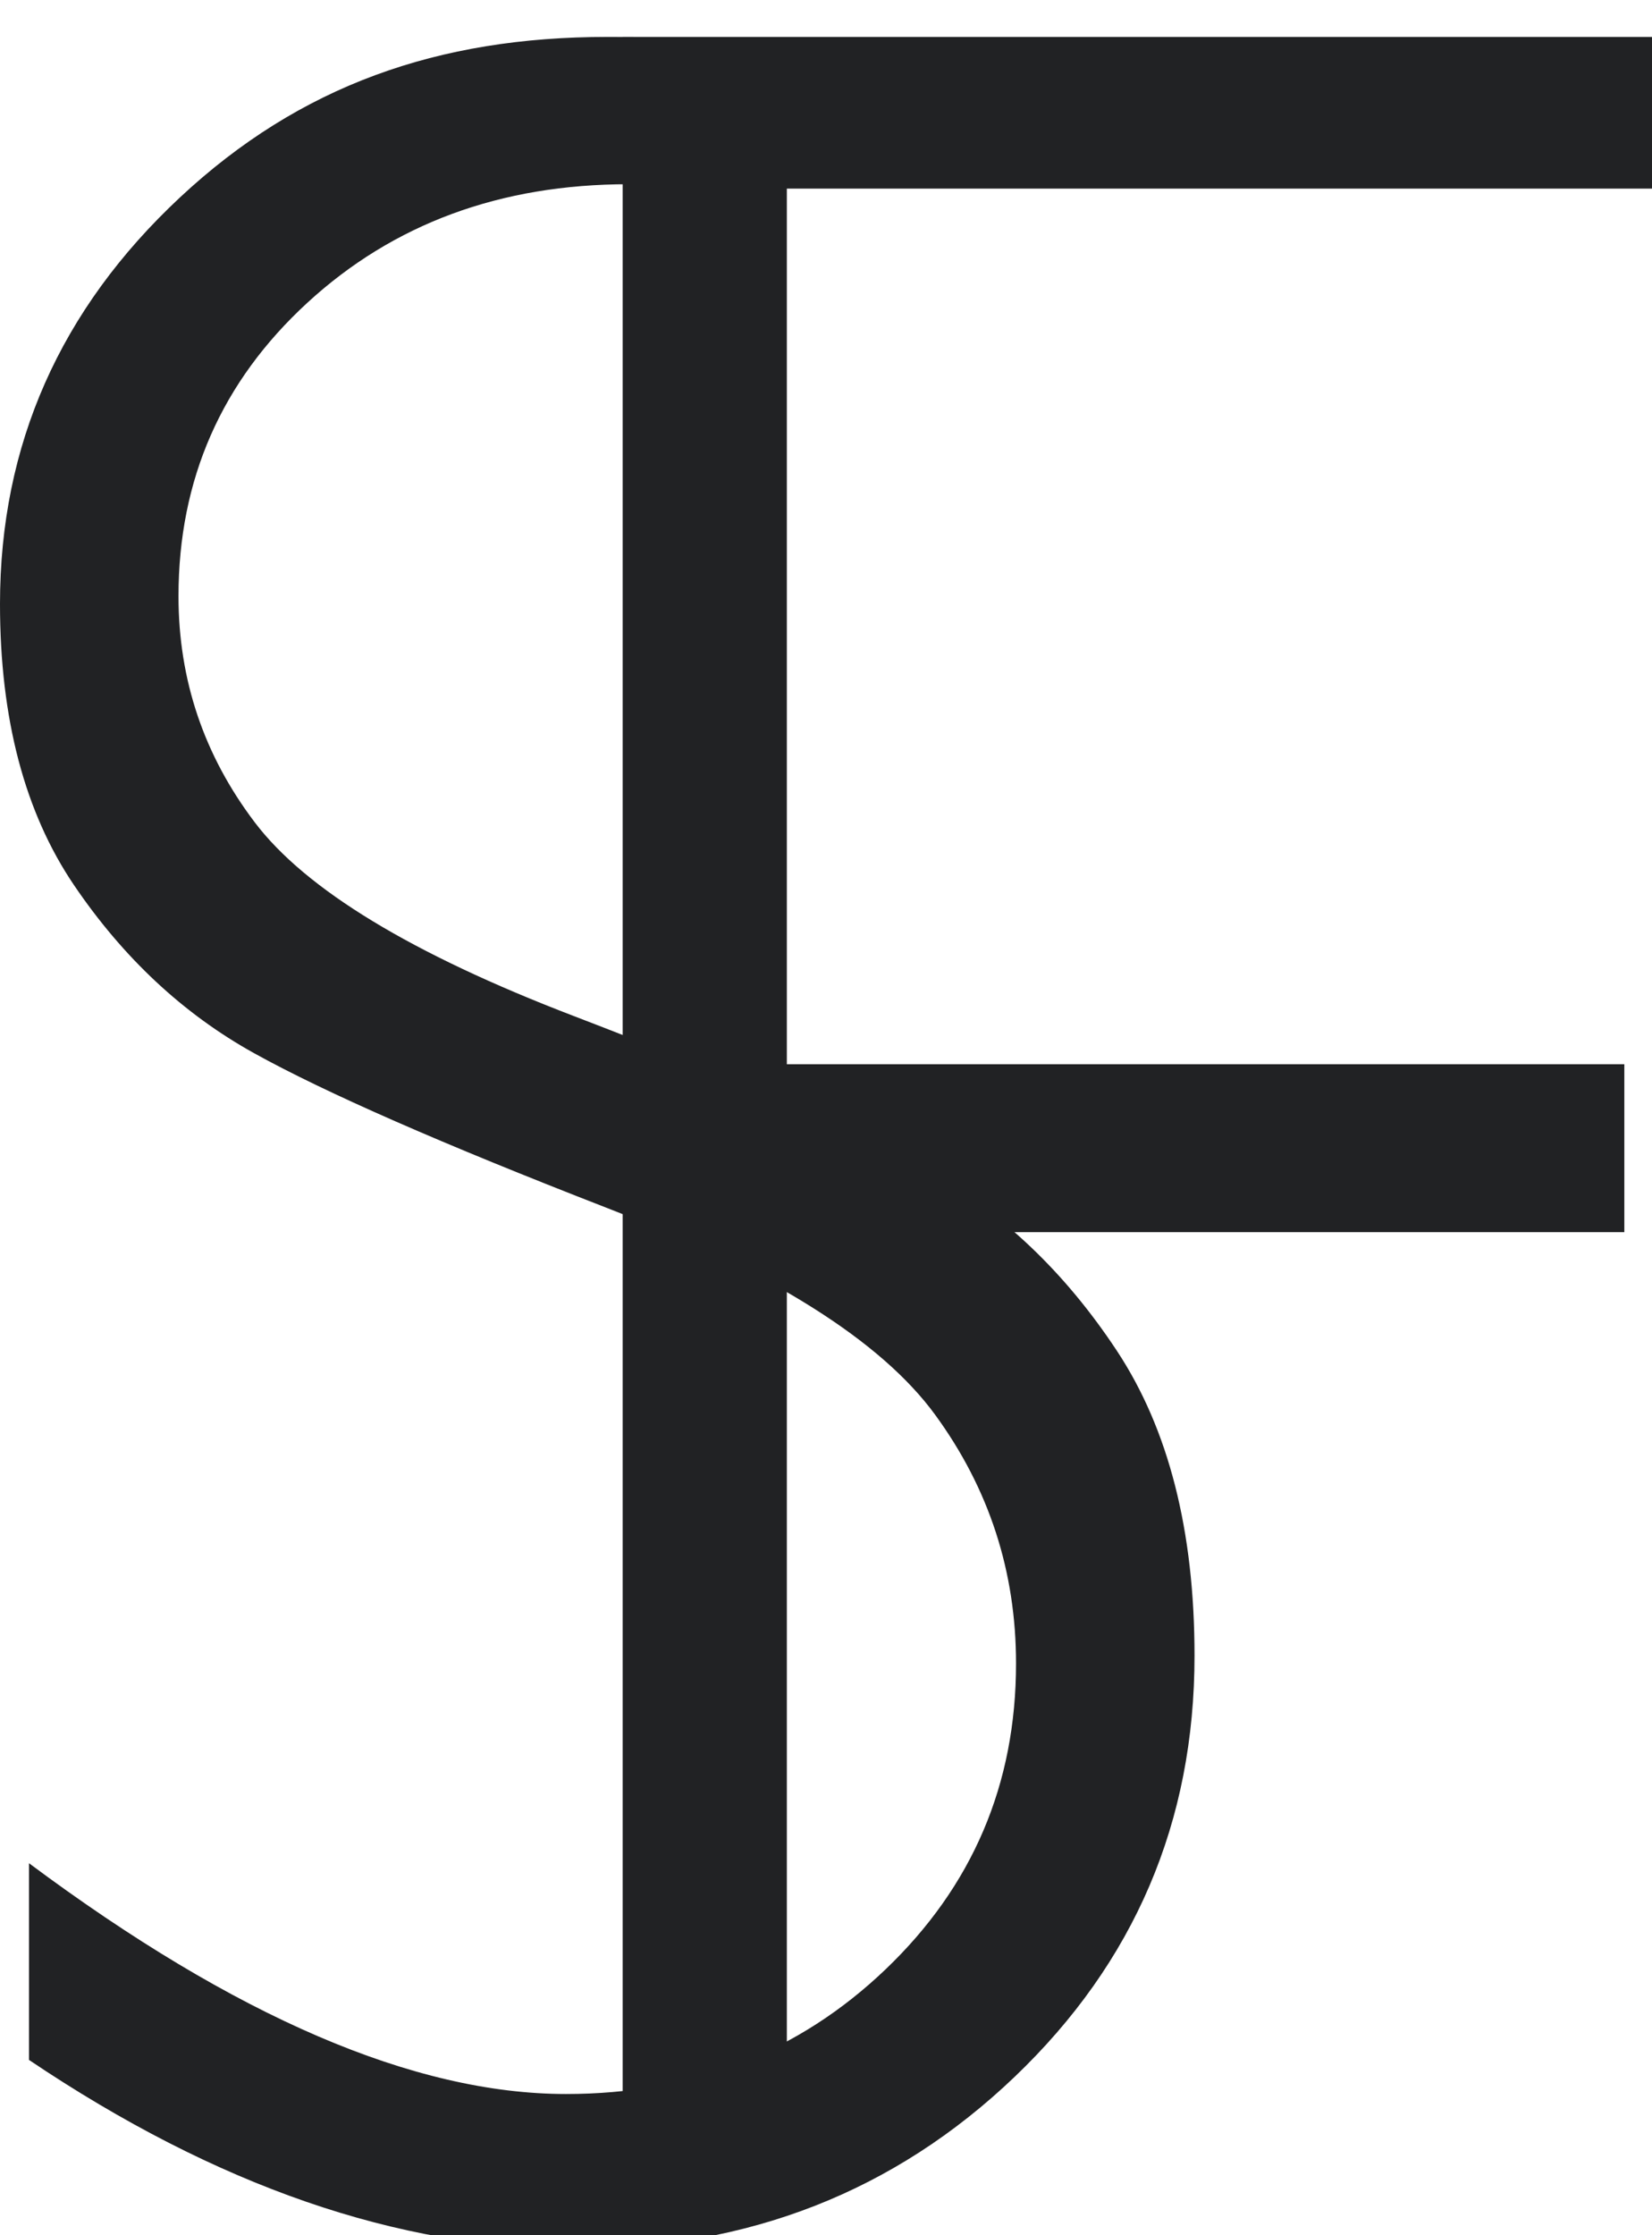 <svg width="105px" height="142px" viewBox="0 10 130 150" version="1.1" xmlns="http://www.w3.org/2000/svg" xmlns:xlink="http://www.w3.org/1999/xlink" style='overflow: visible; margin: 5px;'>
    <!-- Generator: Sketch 53.2 (72643) - https://sketchapp.com -->
    <title>LogoWhite</title>
    <desc>Created with Sketch.</desc>
    <defs>
        <filter id="shadow">
            <feDropShadow dx="0" dy="0" stdDeviation="3" flood-color="#18CAE6"/>
        </filter>
    </defs>
    <g id="Page-1" stroke="none" stroke-width="1" fill="none" fill-rule="evenodd">
        <g id="playing-and-assets" transform="translate(-905, -347)" fill="#212224" fill-rule="nonzero" >
            <g id="LogoWhite" transform="translate(905, 347)" style="filter:url(#shadow)">
                <path d="M77.483,1.596 L77.483,10.227 C71.446,8.882 69.908,11.743 64.968,11.587 C58.133,11.371 55.547,11.587 49.461,11.587 C39.377,11.587 30.953,14.694 24.19,20.908 C17.427,27.121 14.046,34.818 14.046,43.996 C14.046,50.576 16.047,56.505 20.049,61.785 C24.05,67.065 32.414,72.141 45.139,77.015 C57.865,81.889 67.149,85.95 72.991,89.199 C78.834,92.448 83.796,97.159 87.877,103.333 C91.959,109.506 94,117.507 94,127.335 C94,140.413 89.278,151.459 79.834,160.476 C70.39,169.492 58.865,174 45.259,174 C31.333,174 17.007,169.045 2.281,159.135 L2.281,143.662 C18.528,155.765 32.614,161.816 44.539,161.816 C54.463,161.816 62.847,158.547 69.69,152.008 C76.533,145.469 79.954,137.448 79.954,127.944 C79.954,120.715 77.833,114.197 73.591,108.389 C69.349,102.581 60.746,97.159 47.78,92.123 C34.815,87.087 25.551,83.026 19.989,79.939 C14.426,76.853 9.704,72.446 5.822,66.72 C1.941,60.993 0,53.622 0,44.606 C0,32.097 4.722,21.436 14.166,12.622 C23.61,3.809 34.495,0 47.78,0 C60.826,0 63.498,0.552 77.483,1.596 Z" id="S"></path>
                <polygon id="F" points="135 0 135 11.932 61.918 11.932 61.918 80.813 127.823 80.813 127.823 94.021 61.918 94.021 61.918 169.395 49 174 49 0"></polygon>
            </g>
        </g>
    </g>
</svg>
